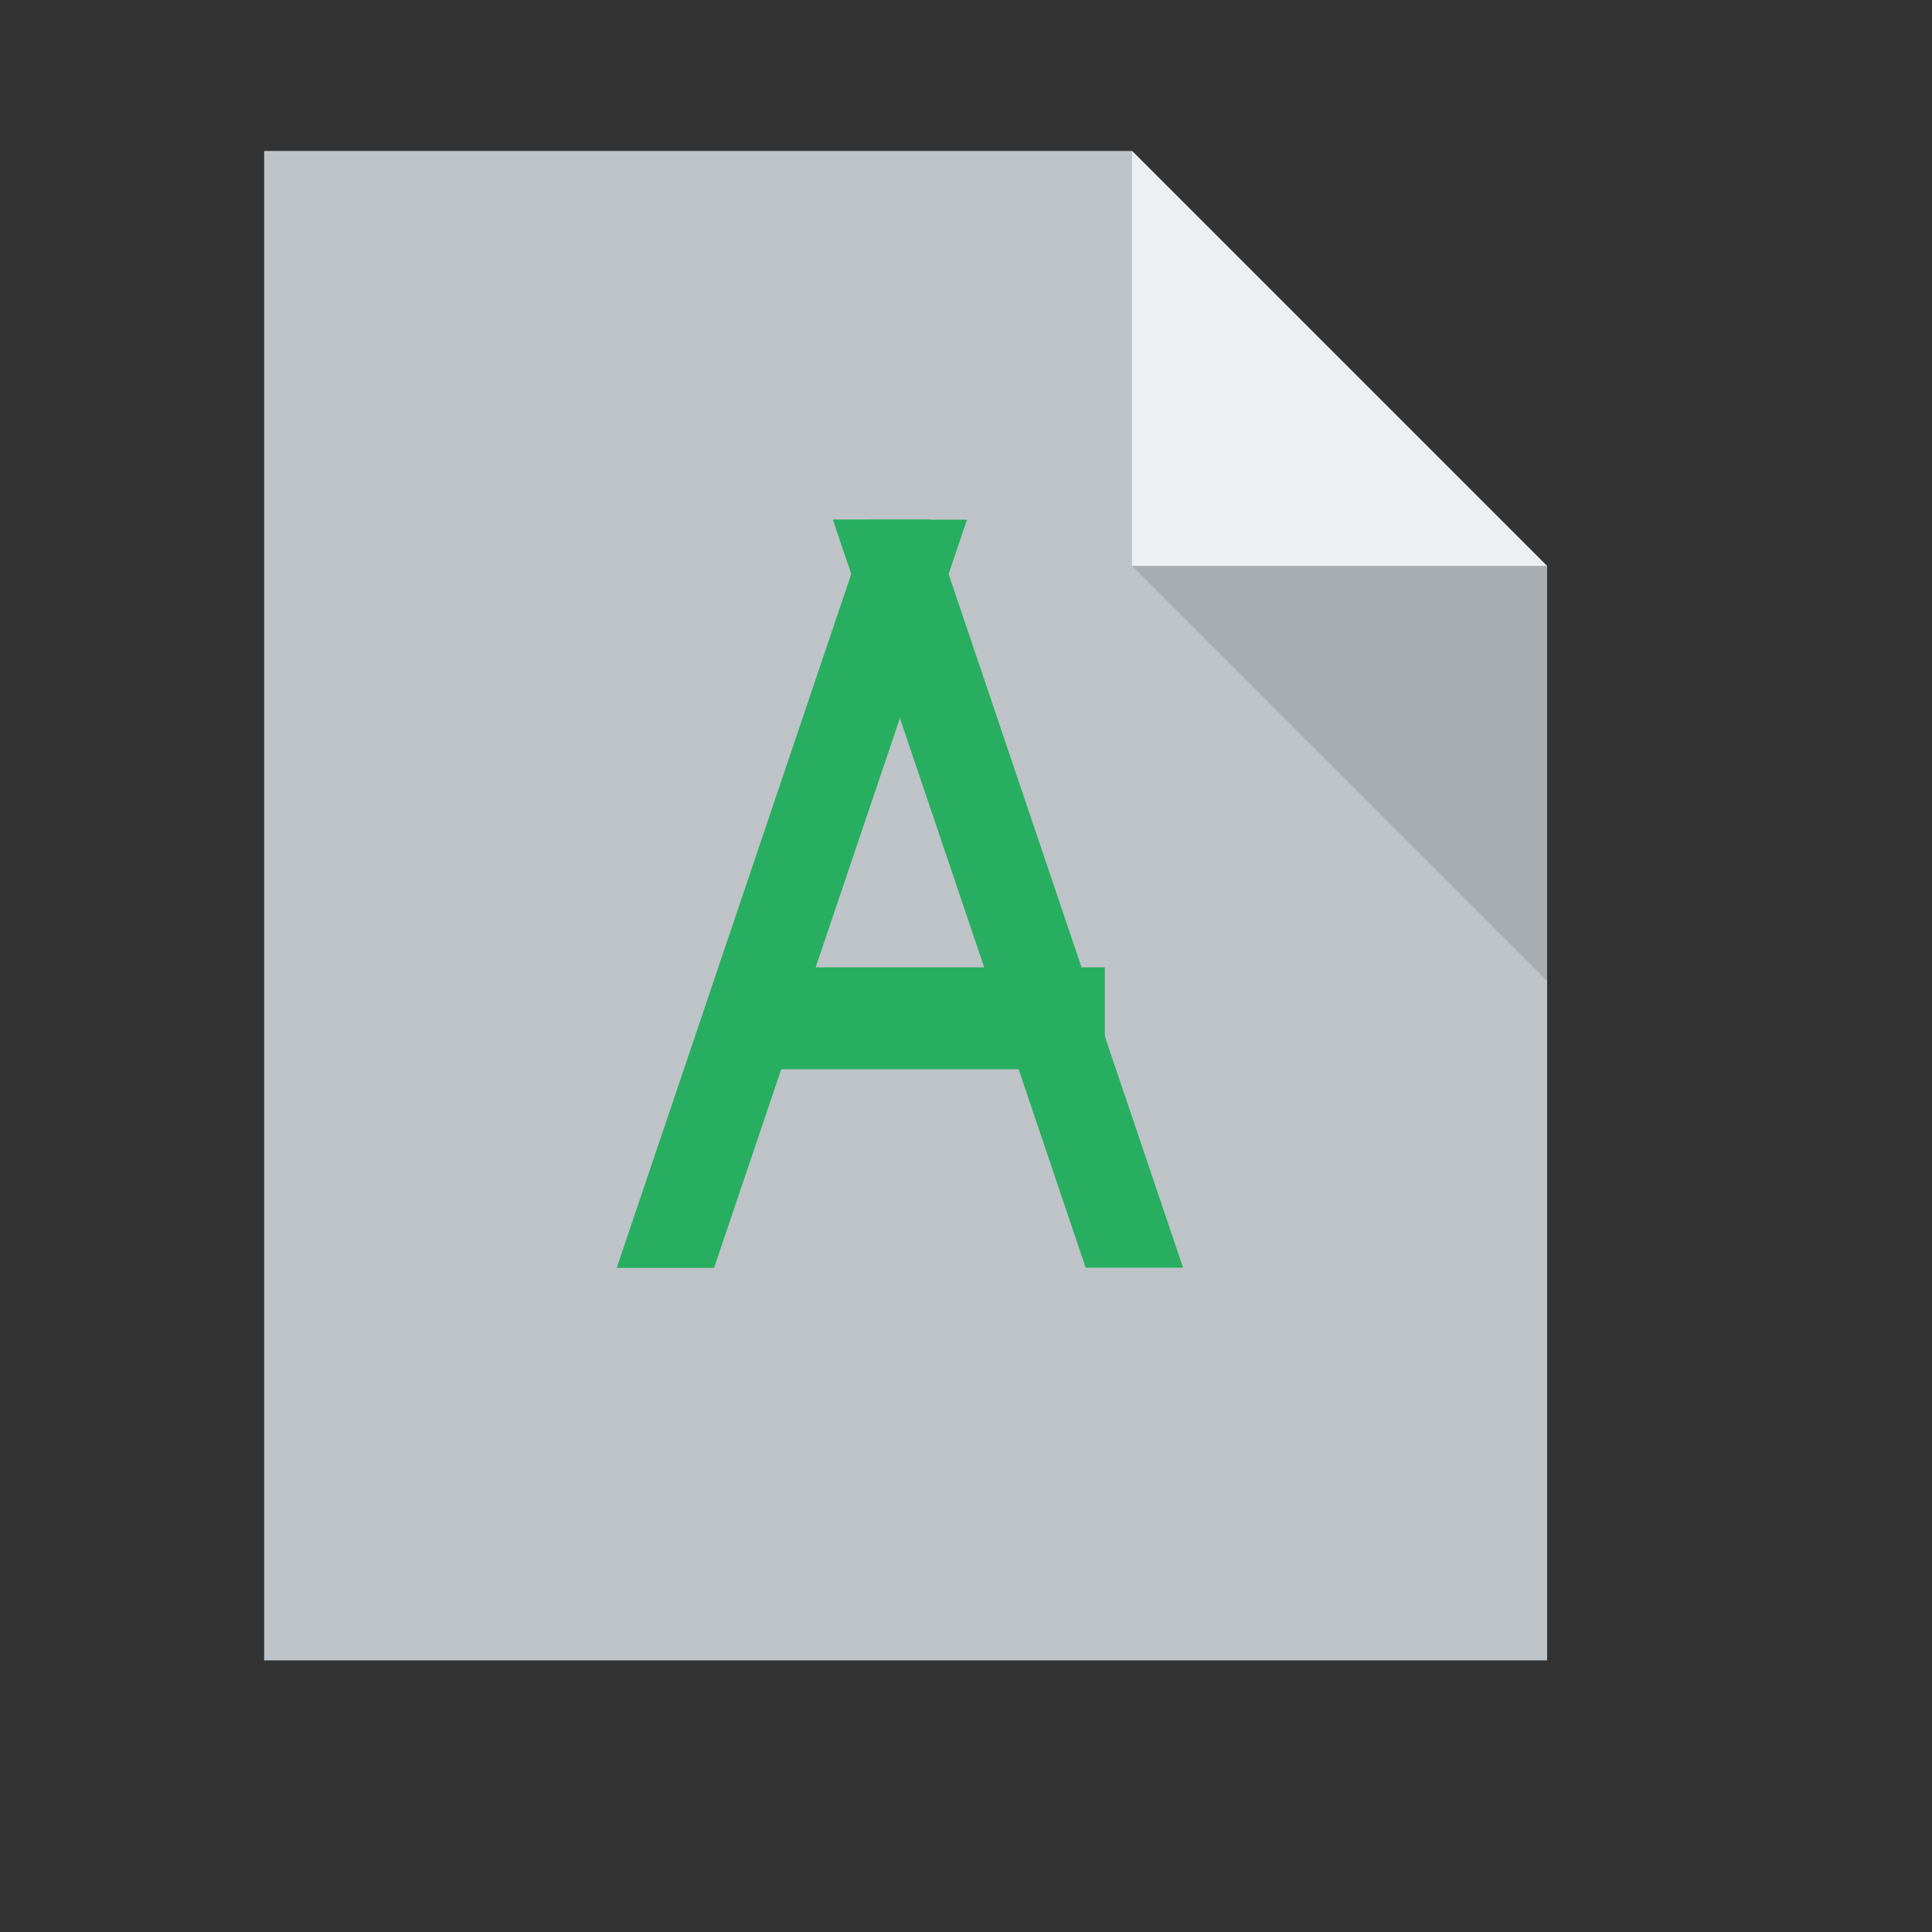<?xml version="1.0" standalone="no"?>
<!DOCTYPE svg PUBLIC "-//W3C//DTD SVG 20010904//EN" "http://www.w3.org/TR/2001/REC-SVG-20010904/DTD/svg10.dtd">
<!-- Created using Karbon, part of Calligra: http://www.calligra.org/karbon -->
<svg xmlns="http://www.w3.org/2000/svg" xmlns:xlink="http://www.w3.org/1999/xlink" width="38.4pt" height="38.4pt">
<rect width="100%" height="100%" fill="#333333" stroke="none"/>
<defs/>
<g id="layer1">
  <path id="rect4090" transform="translate(7, 4)" fill="#bdc3c7" d="M0 0L0 40L34 40L34 11L23 0Z"/>
  <path id="path4151" transform="matrix(3.543 0 0 3.543 30 4)" fill="#ecf0f1" d="M0 0L0 3.104L3.104 3.104Z"/>
  <path id="path4252" transform="matrix(3.543 0 0 3.543 30 15)" fill="#000000" fill-opacity="0.118" d="M3.104 3.104L3.104 0L0 0Z"/>
  <rect id="line21" transform="translate(19.805, 25.636)" fill="#27ae60" fill-rule="evenodd" stroke="#003bc3" stroke-width="0" stroke-linecap="square" stroke-linejoin="miter" stroke-miterlimit="2" width="7.106pt" height="2.025pt"/>
  <rect id="line22" transform="matrix(0.338 -1 1 8.06046e-16 16.344 33.6)" fill="#27ae60" fill-rule="evenodd" stroke="#003bc3" stroke-width="0" stroke-linecap="square" stroke-linejoin="miter" stroke-miterlimit="2" width="14.87pt" height="1.935pt"/>
  <rect id="line221" transform="matrix(-0.338 -1 -1 0 31.352 33.595)" fill="#27ae60" fill-rule="evenodd" stroke="#003bc3" stroke-width="0" stroke-linecap="square" stroke-linejoin="miter" stroke-miterlimit="2" width="14.87pt" height="1.935pt"/>
 </g>
</svg>

